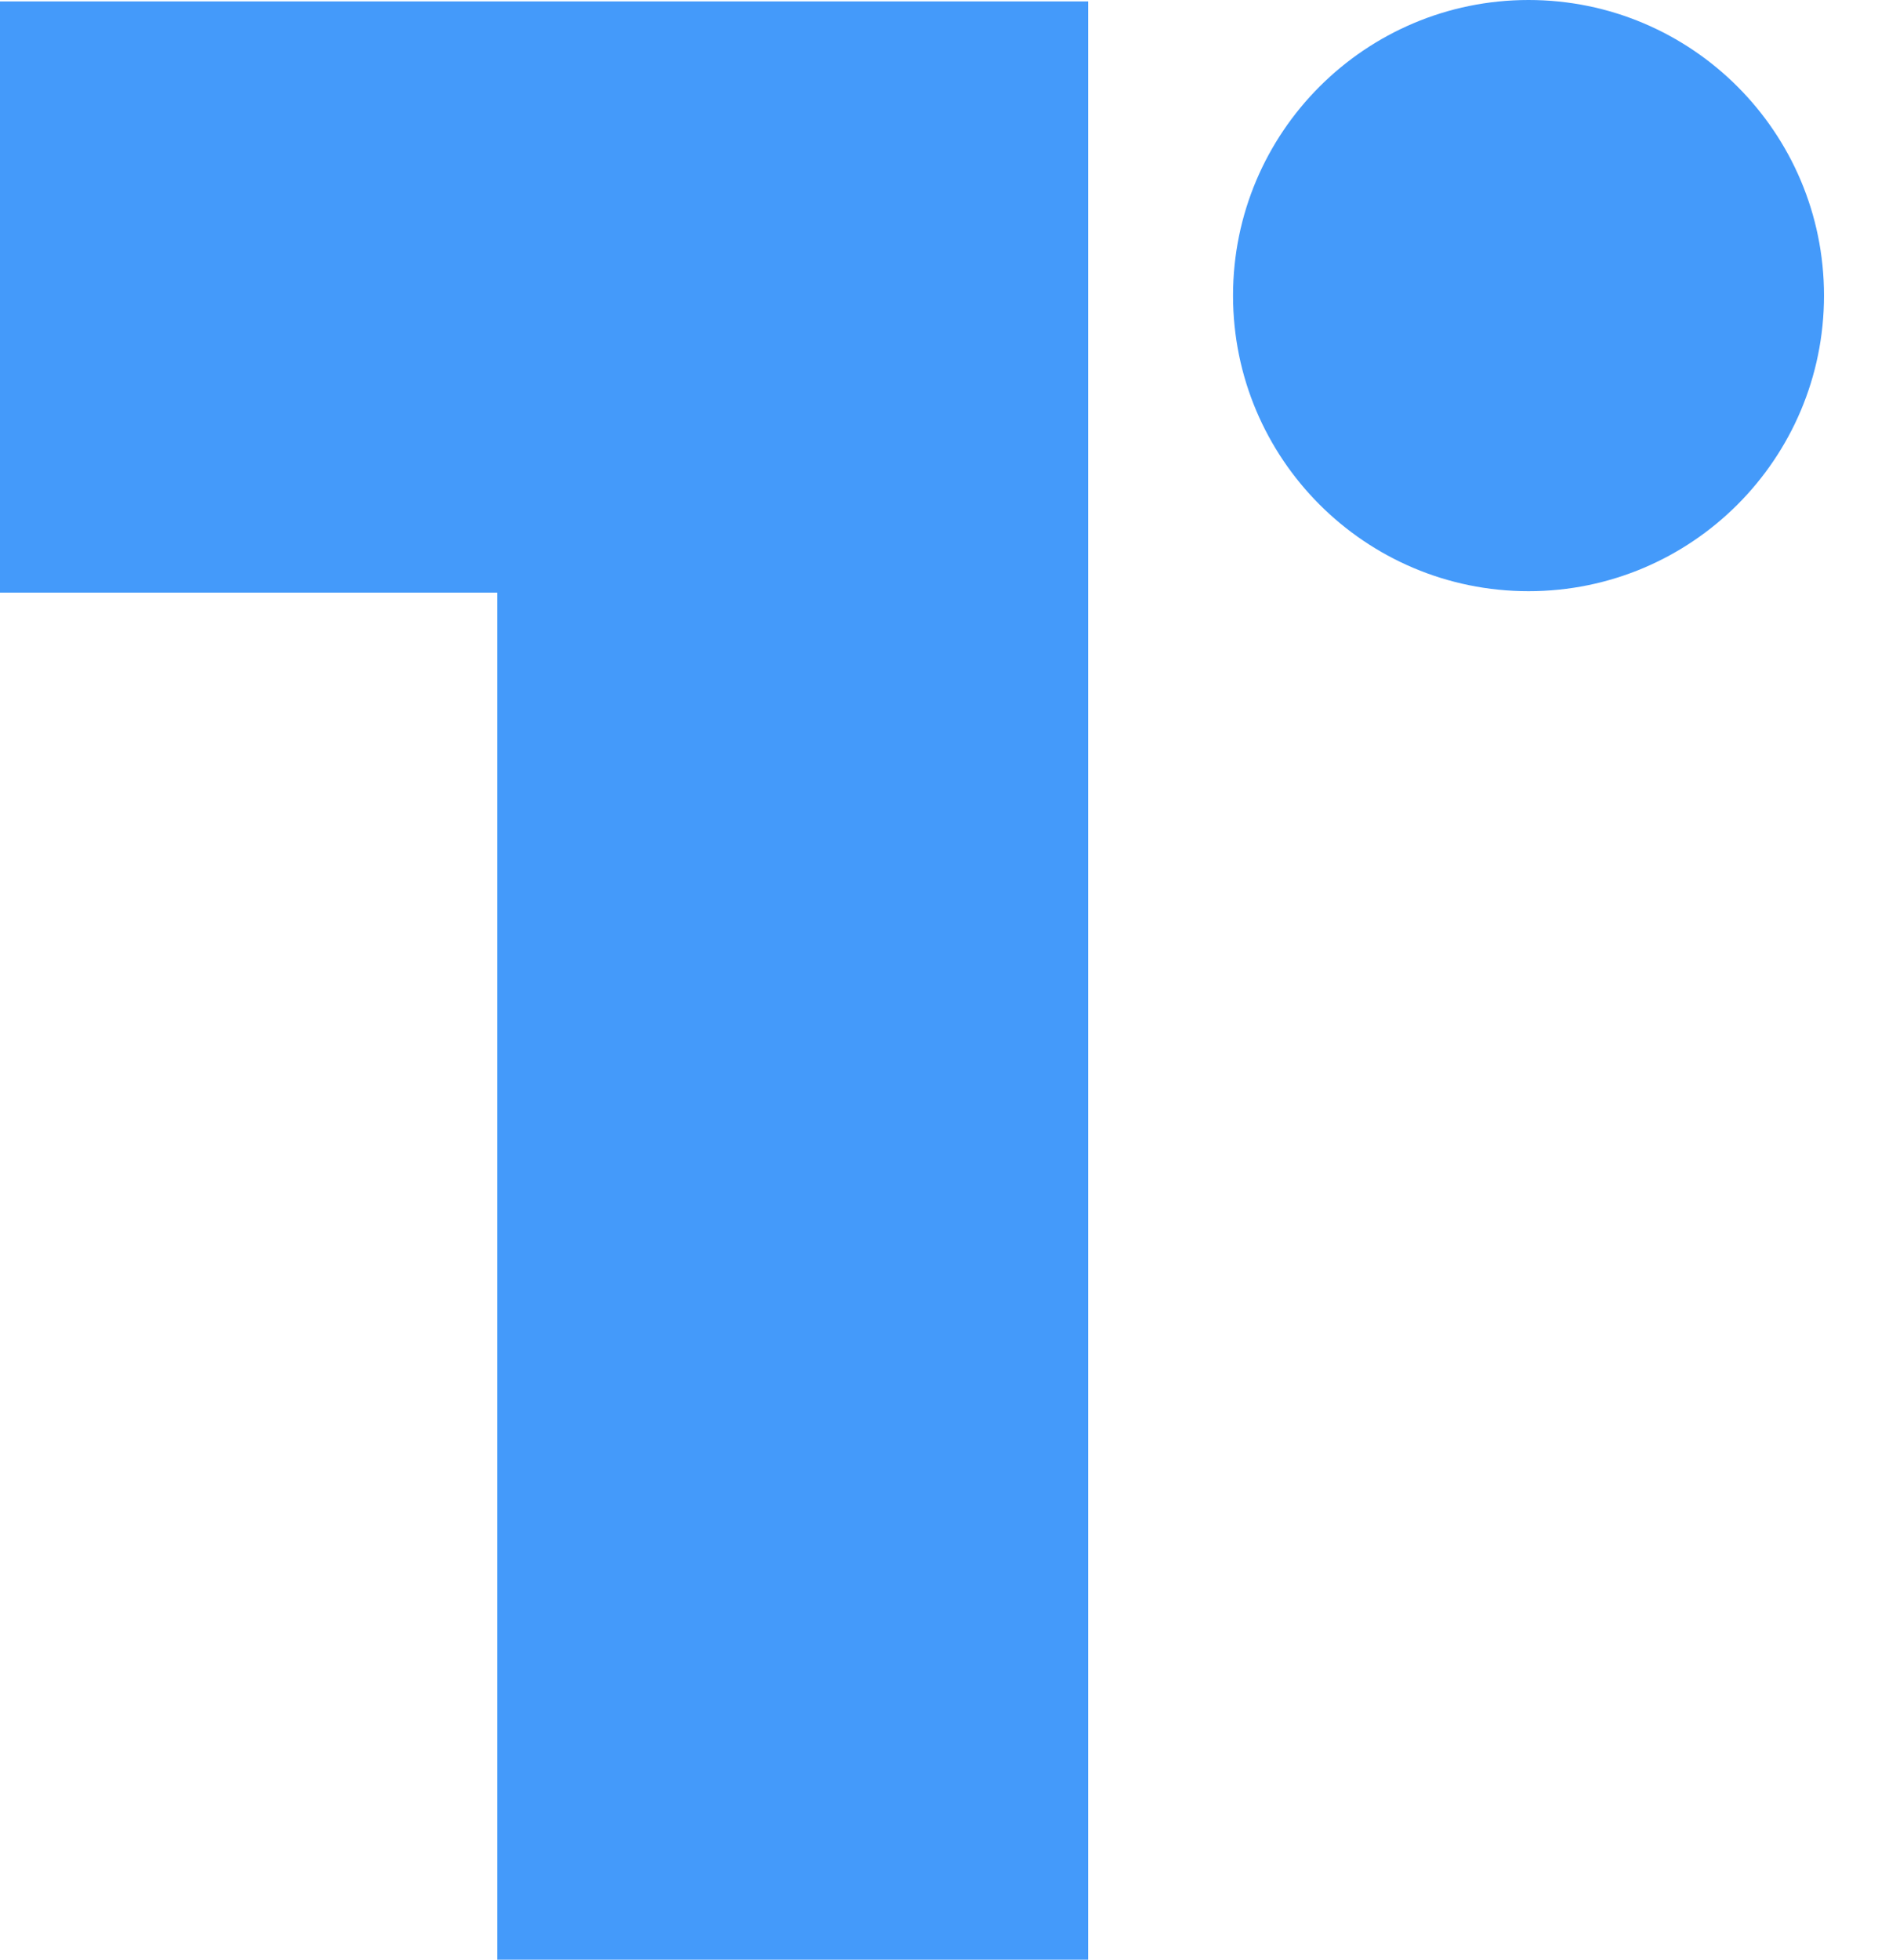 <svg  viewBox="0 0 27 28" fill="none" xmlns="http://www.w3.org/2000/svg">
    <path fill-rule="evenodd" clip-rule="evenodd" d="M26.071 4.223C26.071 6.556 24.18 8.447 21.848 8.447C19.515 8.447 17.624 6.556 17.624 4.223C17.624 1.891 19.515 0 21.848 0C24.18 0 26.071 1.891 26.071 4.223ZM7.107 0.02H0V8.467H7.107V28H15.553V0.02H15.553H7.107Z" fill="#449AFA"/>
</svg>
